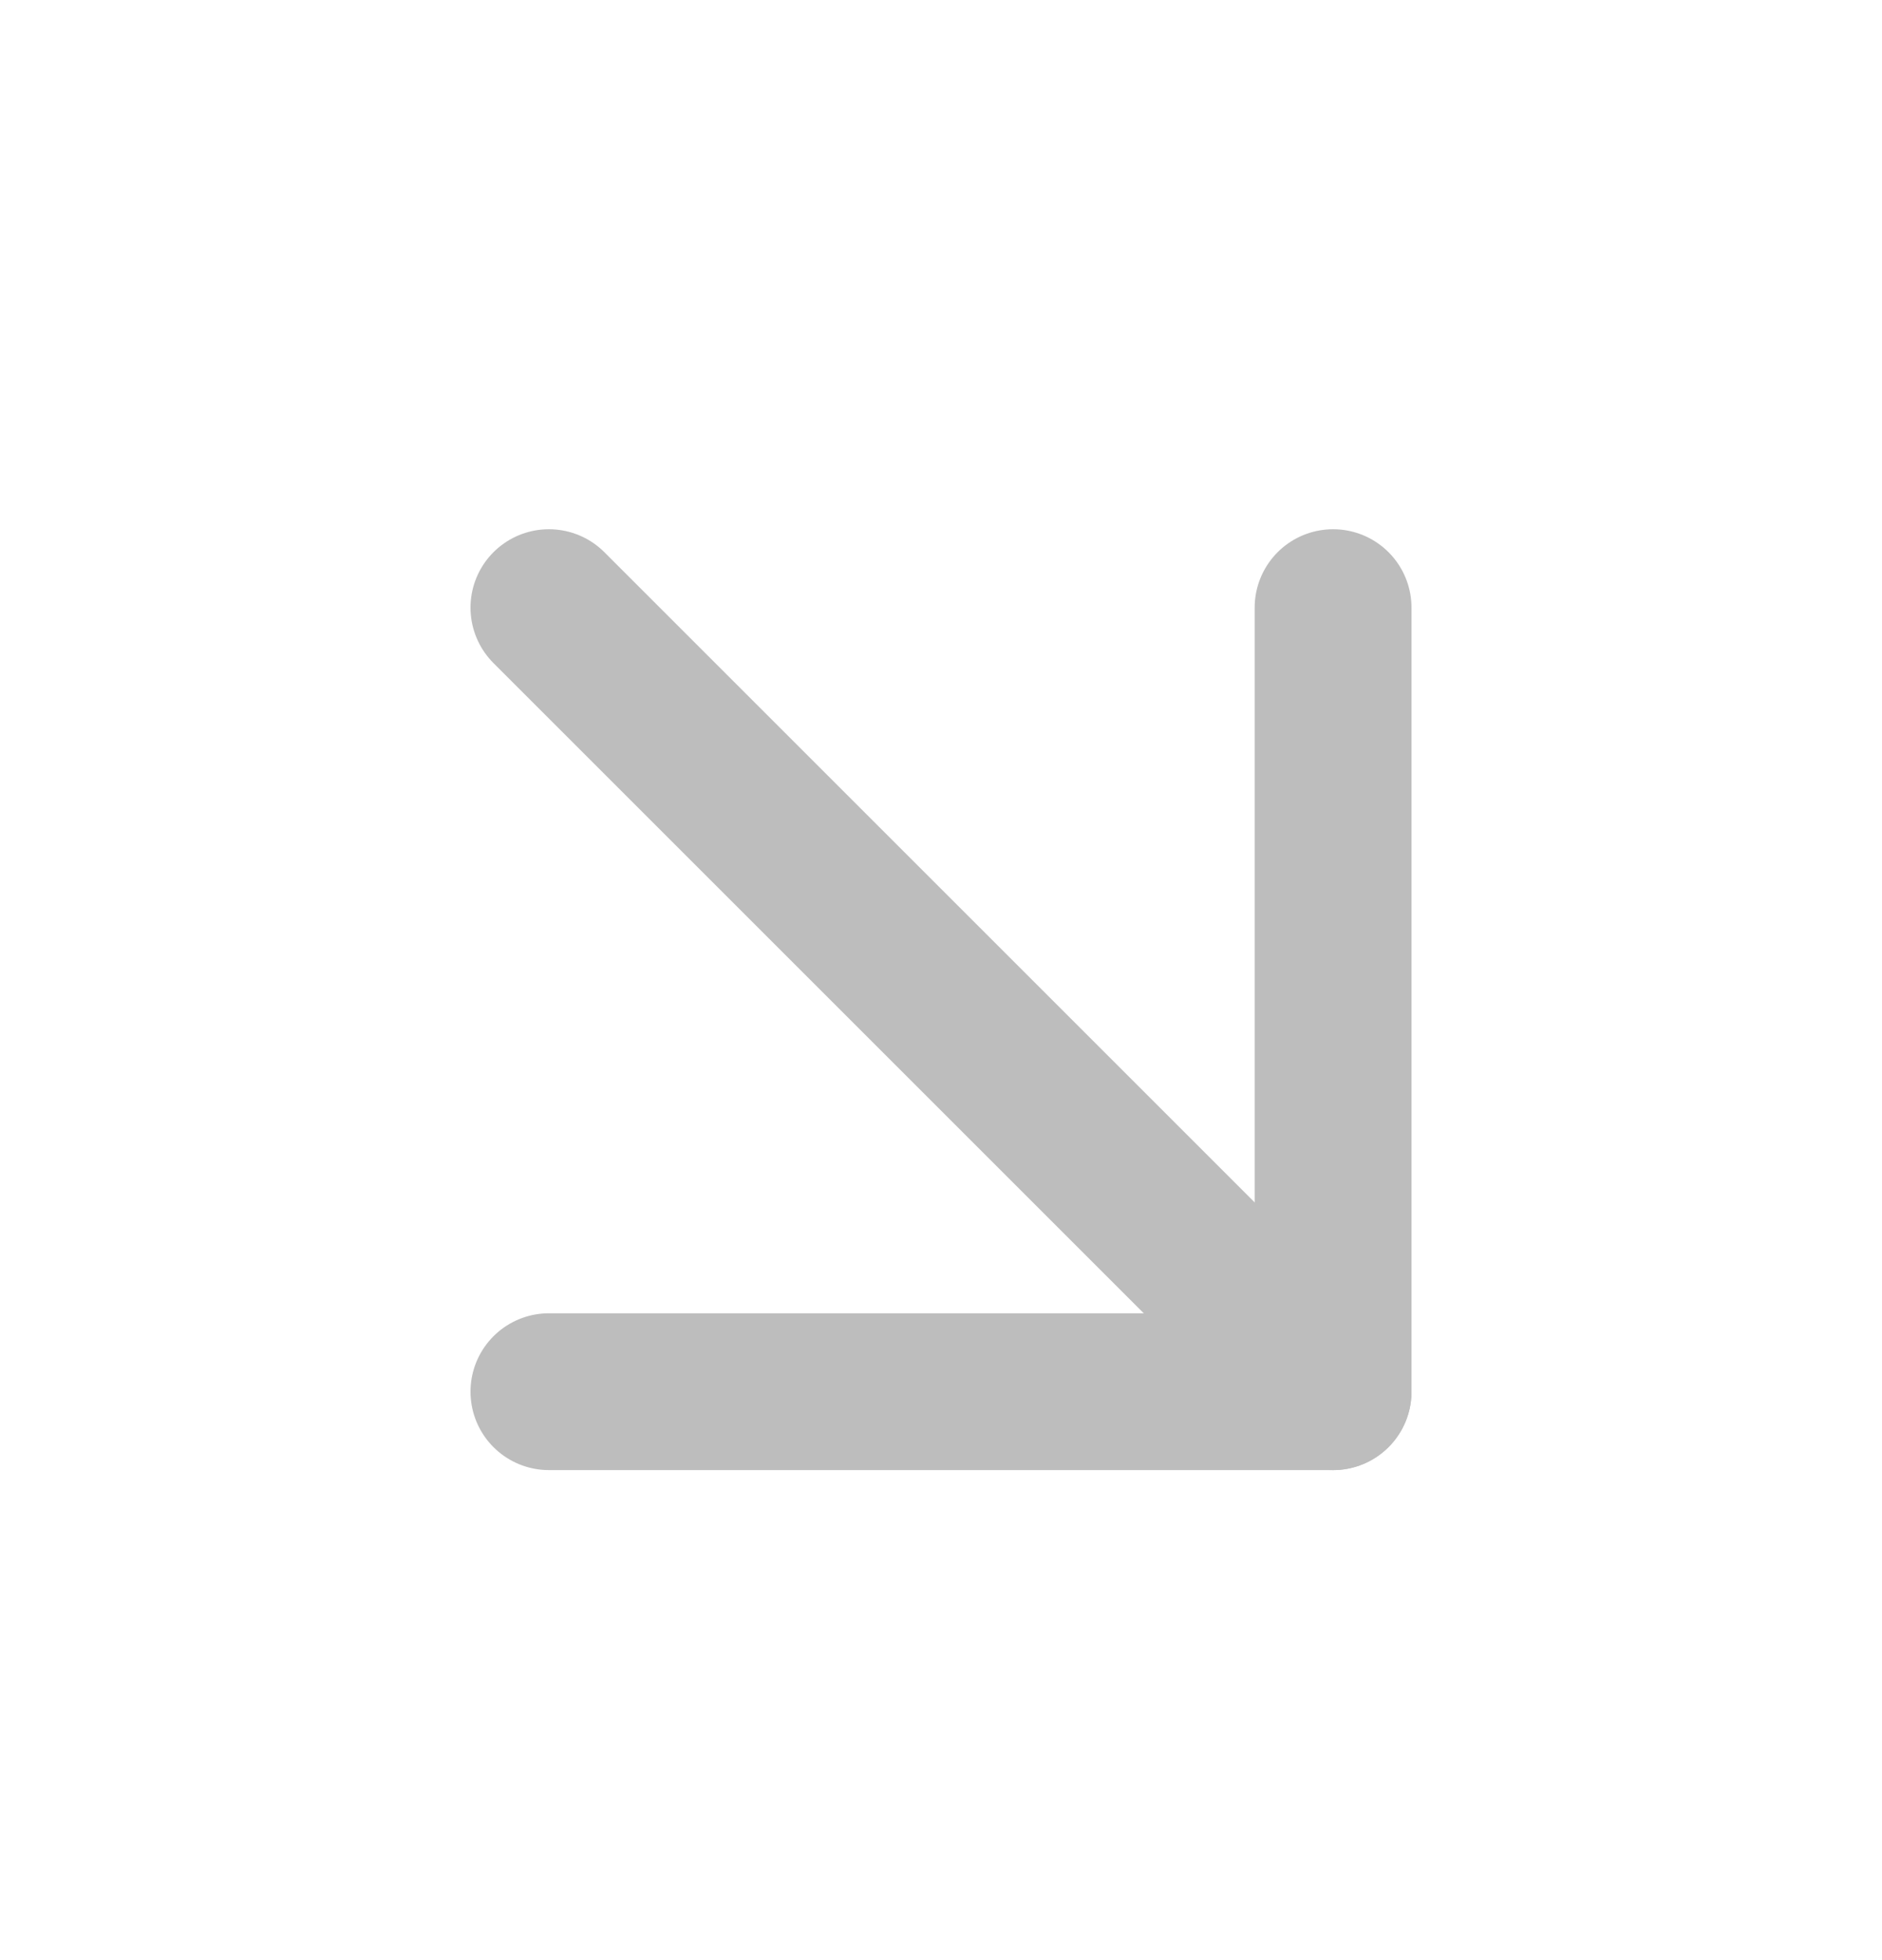 <svg width="24" height="25" viewBox="0 0 24 25" fill="none" xmlns="http://www.w3.org/2000/svg">
<path d="M7 7.75L17 17.75" stroke="#BDBDBD" stroke-width="2" stroke-linecap="round" stroke-linejoin="round"/>
<path d="M17 7.75V17.75H7" stroke="#BDBDBD" stroke-width="2" stroke-linecap="round" stroke-linejoin="round"/>
</svg>
